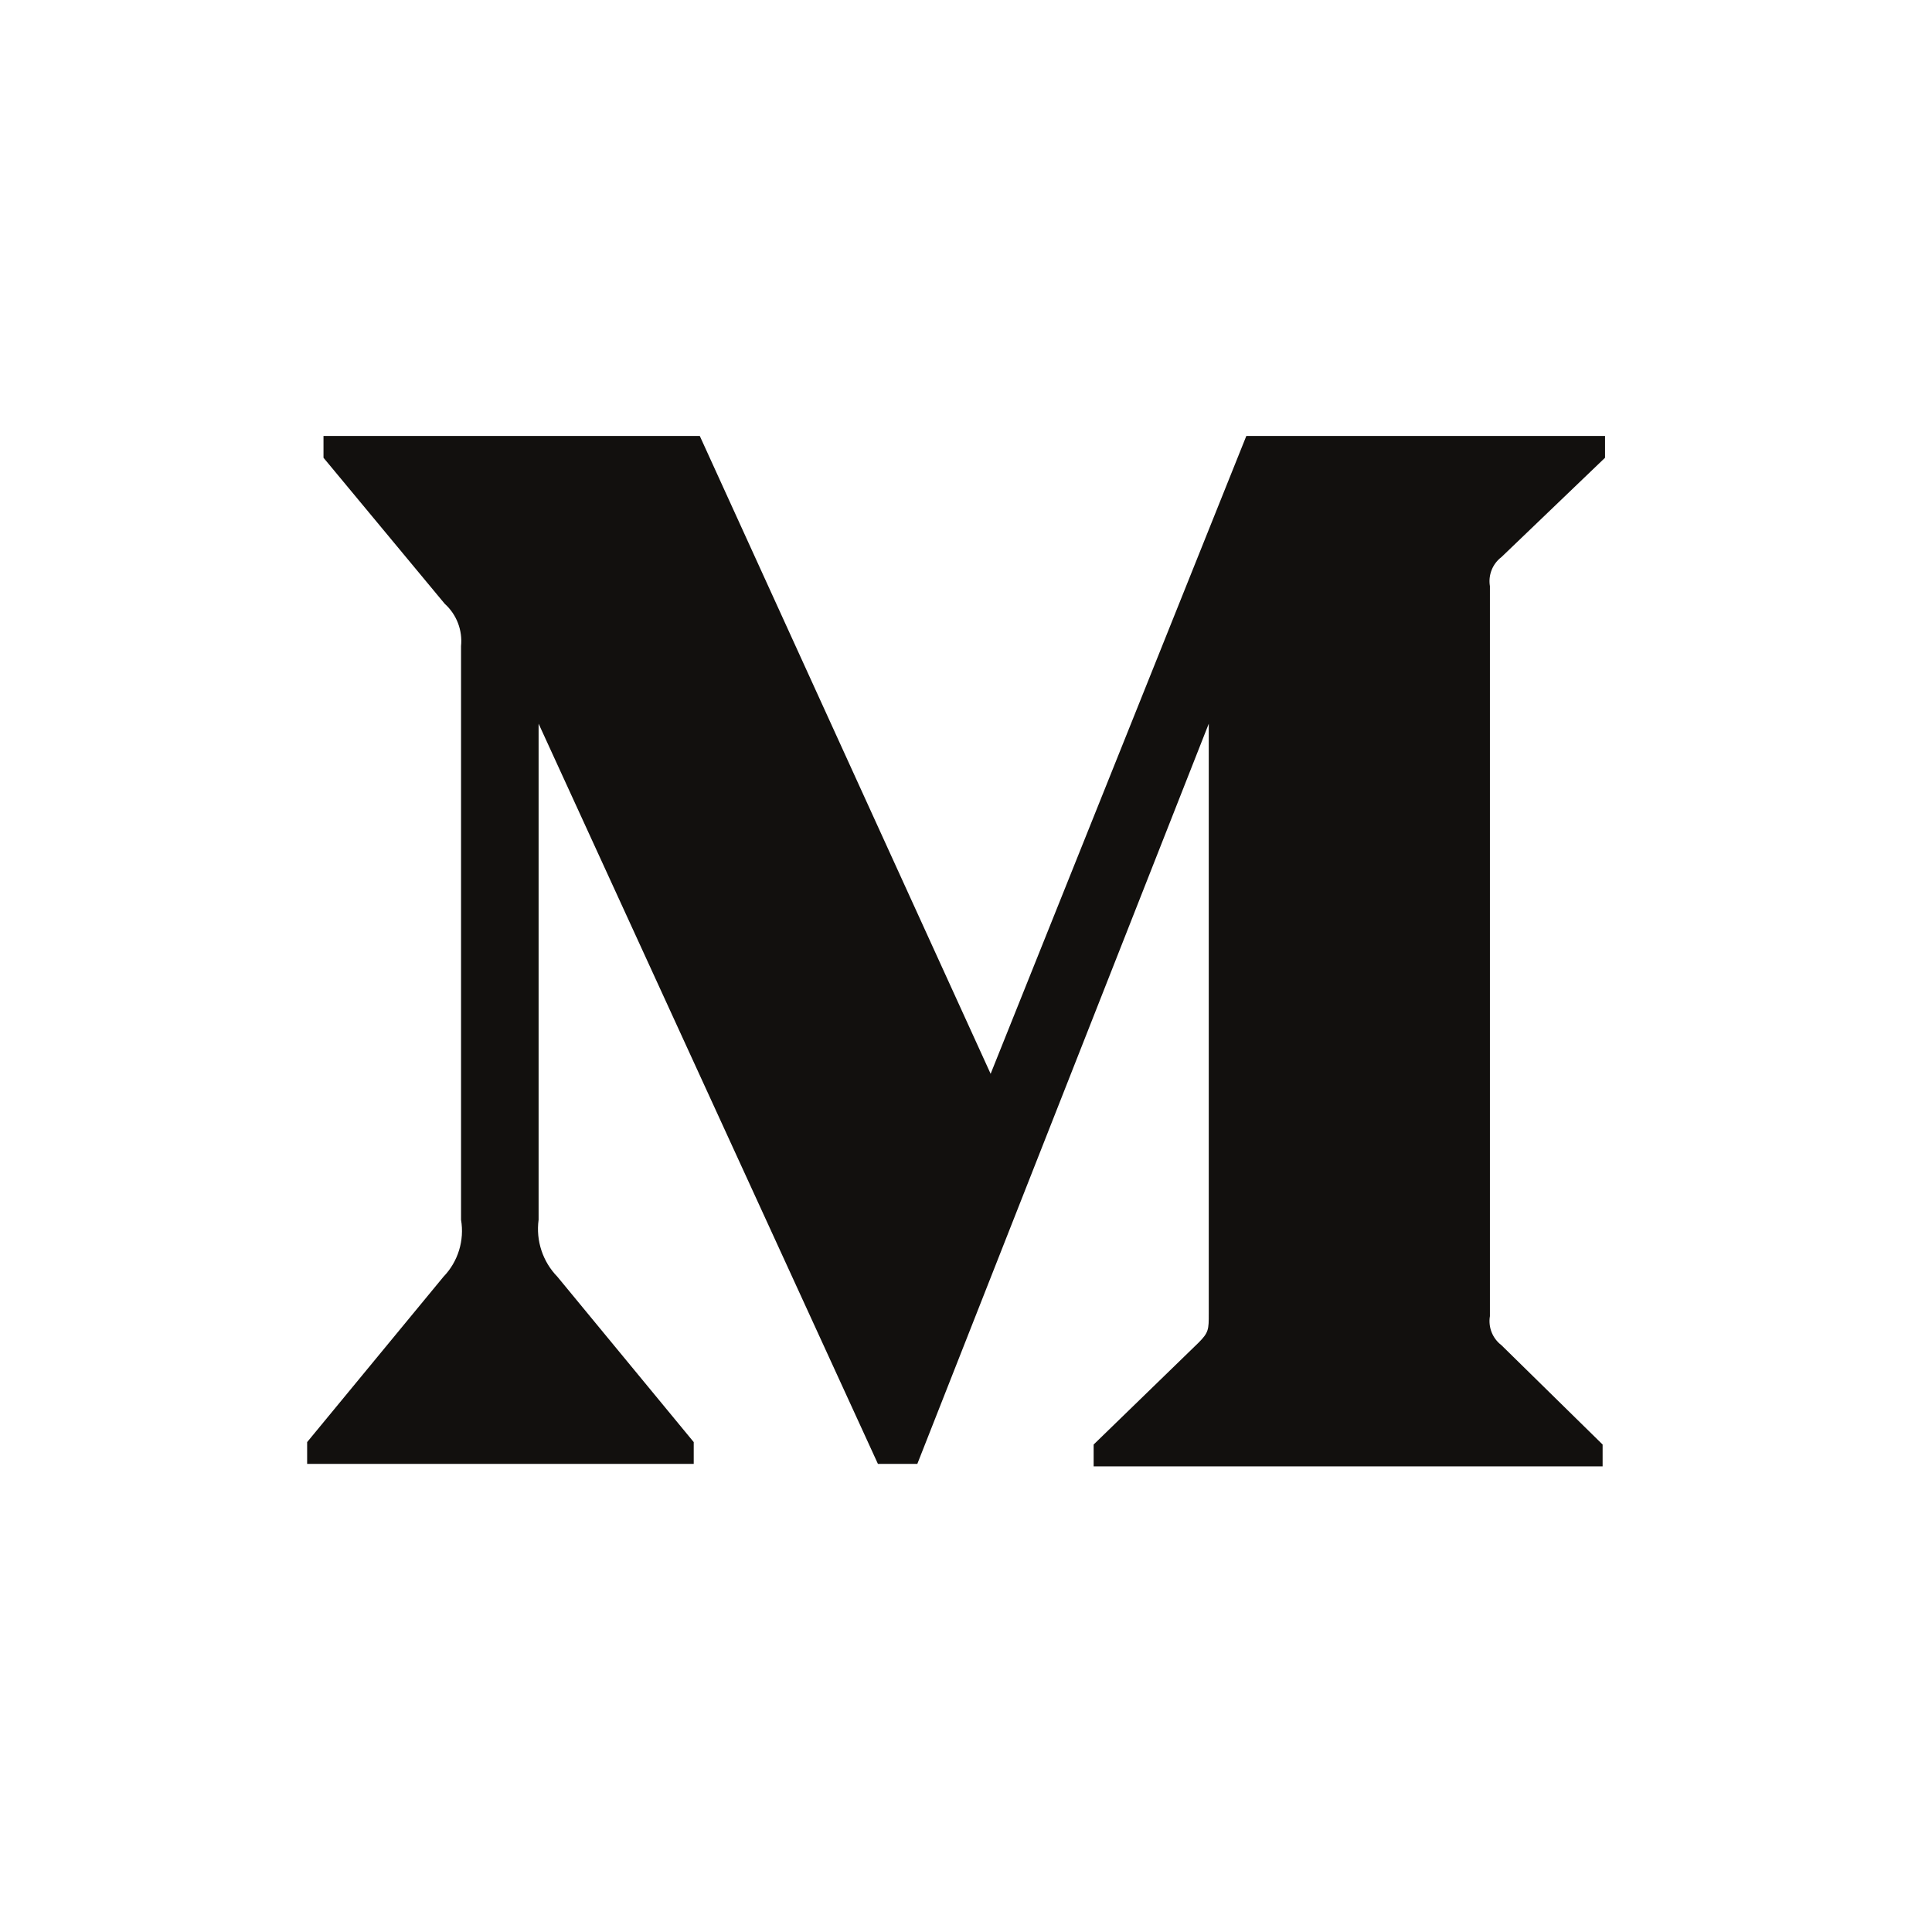 <svg width="195" height="195" viewBox="0 0 195 195" fill="none" xmlns="http://www.w3.org/2000/svg">
<path d="M195 0H0V195H195V0Z" fill="white"/>
<path d="M46.534 65.216C46.697 63.608 46.084 62.018 44.883 60.936L32.651 46.201V44H70.63L99.986 108.381L125.795 44H162V46.201L151.542 56.228C150.64 56.915 150.193 58.045 150.38 59.163V132.837C150.193 133.955 150.64 135.085 151.542 135.772L161.755 145.799V148H110.383V145.799L120.963 135.527C122.003 134.488 122.003 134.182 122.003 132.593V73.042L92.586 147.755H88.611L54.362 73.042V123.116C54.077 125.221 54.776 127.341 56.258 128.863L70.019 145.554V147.755H31V145.554L44.761 128.863C46.232 127.338 46.89 125.204 46.534 123.116V65.216Z" fill="#12100E"/>
</svg>

